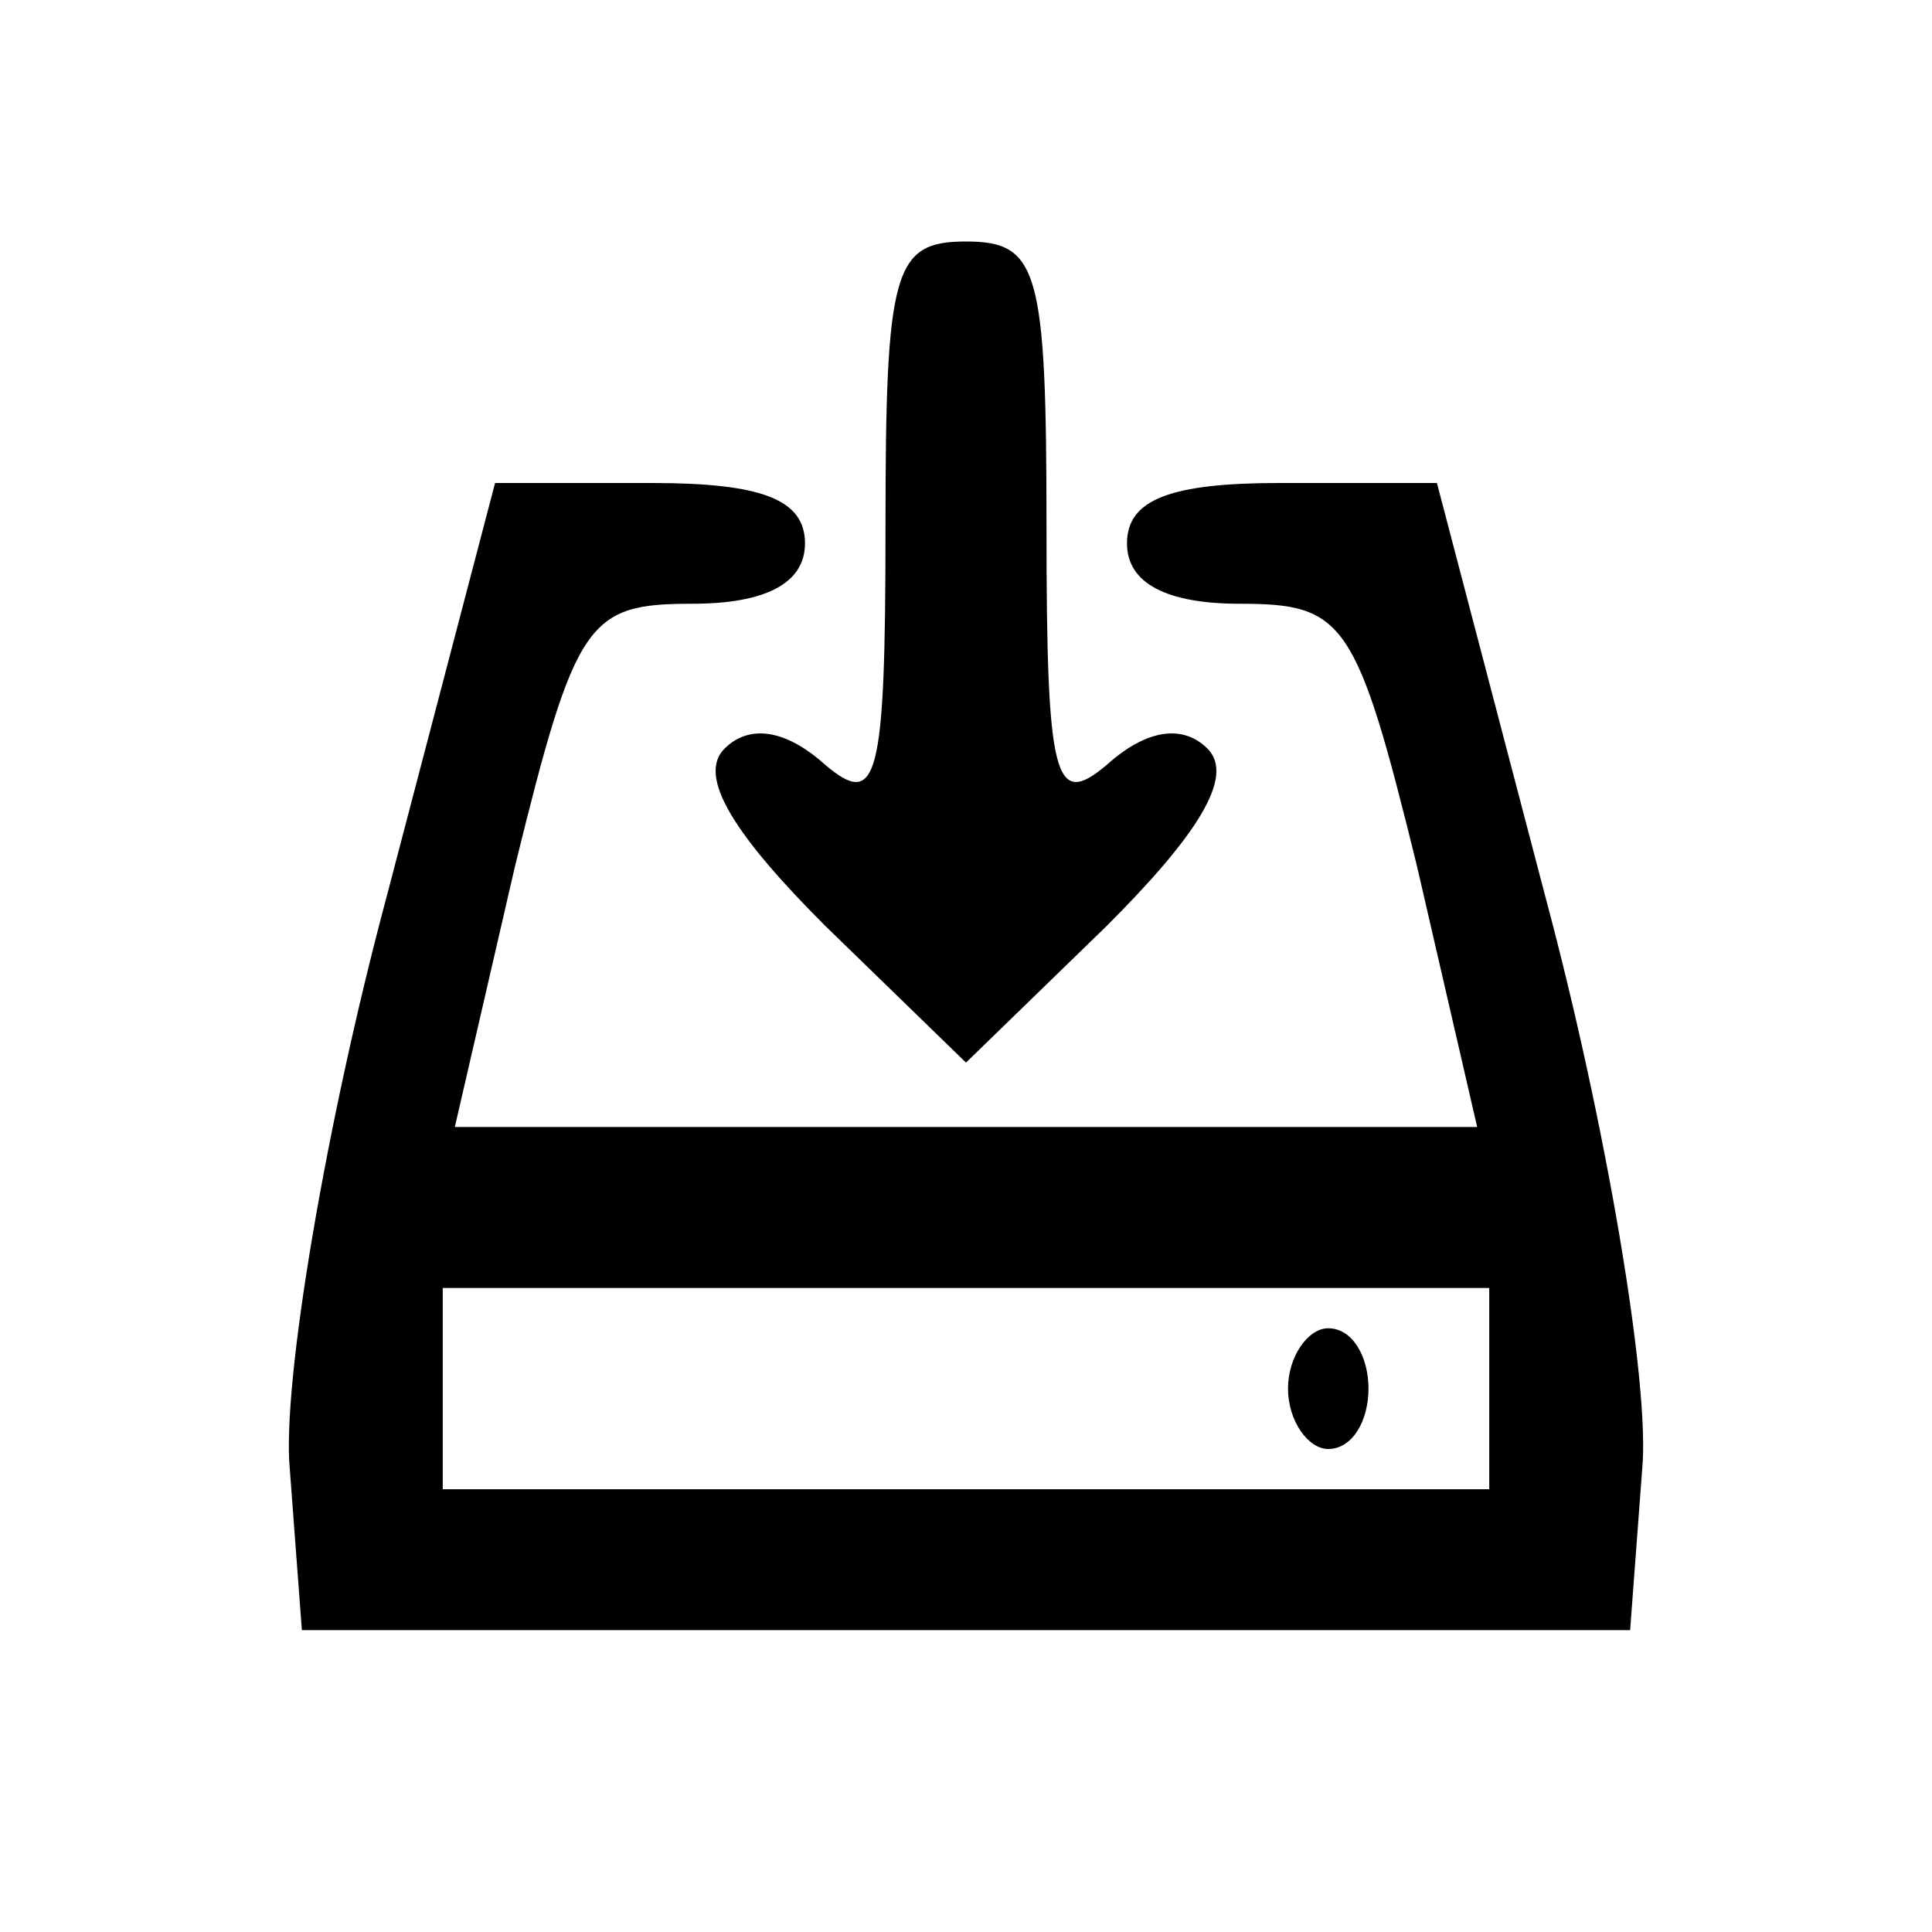 <?xml version="1.0" standalone="no"?>
<!DOCTYPE svg PUBLIC "-//W3C//DTD SVG 20010904//EN"
 "http://www.w3.org/TR/2001/REC-SVG-20010904/DTD/svg10.dtd">
<svg version="1.0" xmlns="http://www.w3.org/2000/svg"
 width="48pt" height="48pt" viewBox="0 0 48 48"
 preserveAspectRatio="xMidYMid meet">

<g transform="translate(0,48) scale(0.1,-0.1)"
fill="#000000" stroke="none">
<path d="M220 349 c0 -63 -2 -70 -15 -59 -10 9 -19 10 -25 4 -7 -7 3 -22 25
-44 l35 -34 35 34 c22 22 32 37 25 44 -6 6 -15 5 -25 -4 -13 -11 -15 -4 -15
59 0 64 -2 71 -20 71 -18 0 -20 -7 -20 -71z"/>
<path d="M96 257 c-15 -56 -26 -121 -24 -142 l3 -40 165 0 165 0 3 40 c2 21
-9 86 -24 142 l-27 103 -39 0 c-27 0 -38 -4 -38 -15 0 -10 10 -15 28 -15 26 0
29 -4 44 -65 l15 -65 -127 0 -127 0 15 65 c15 61 18 65 44 65 18 0 28 5 28 15
0 11 -11 15 -38 15 l-39 0 -27 -103z m274 -122 l0 -25 -130 0 -130 0 0 25 0
25 130 0 130 0 0 -25z"/>
<path d="M320 135 c0 -8 5 -15 10 -15 6 0 10 7 10 15 0 8 -4 15 -10 15 -5 0
-10 -7 -10 -15z"/>
</g>
</svg>
